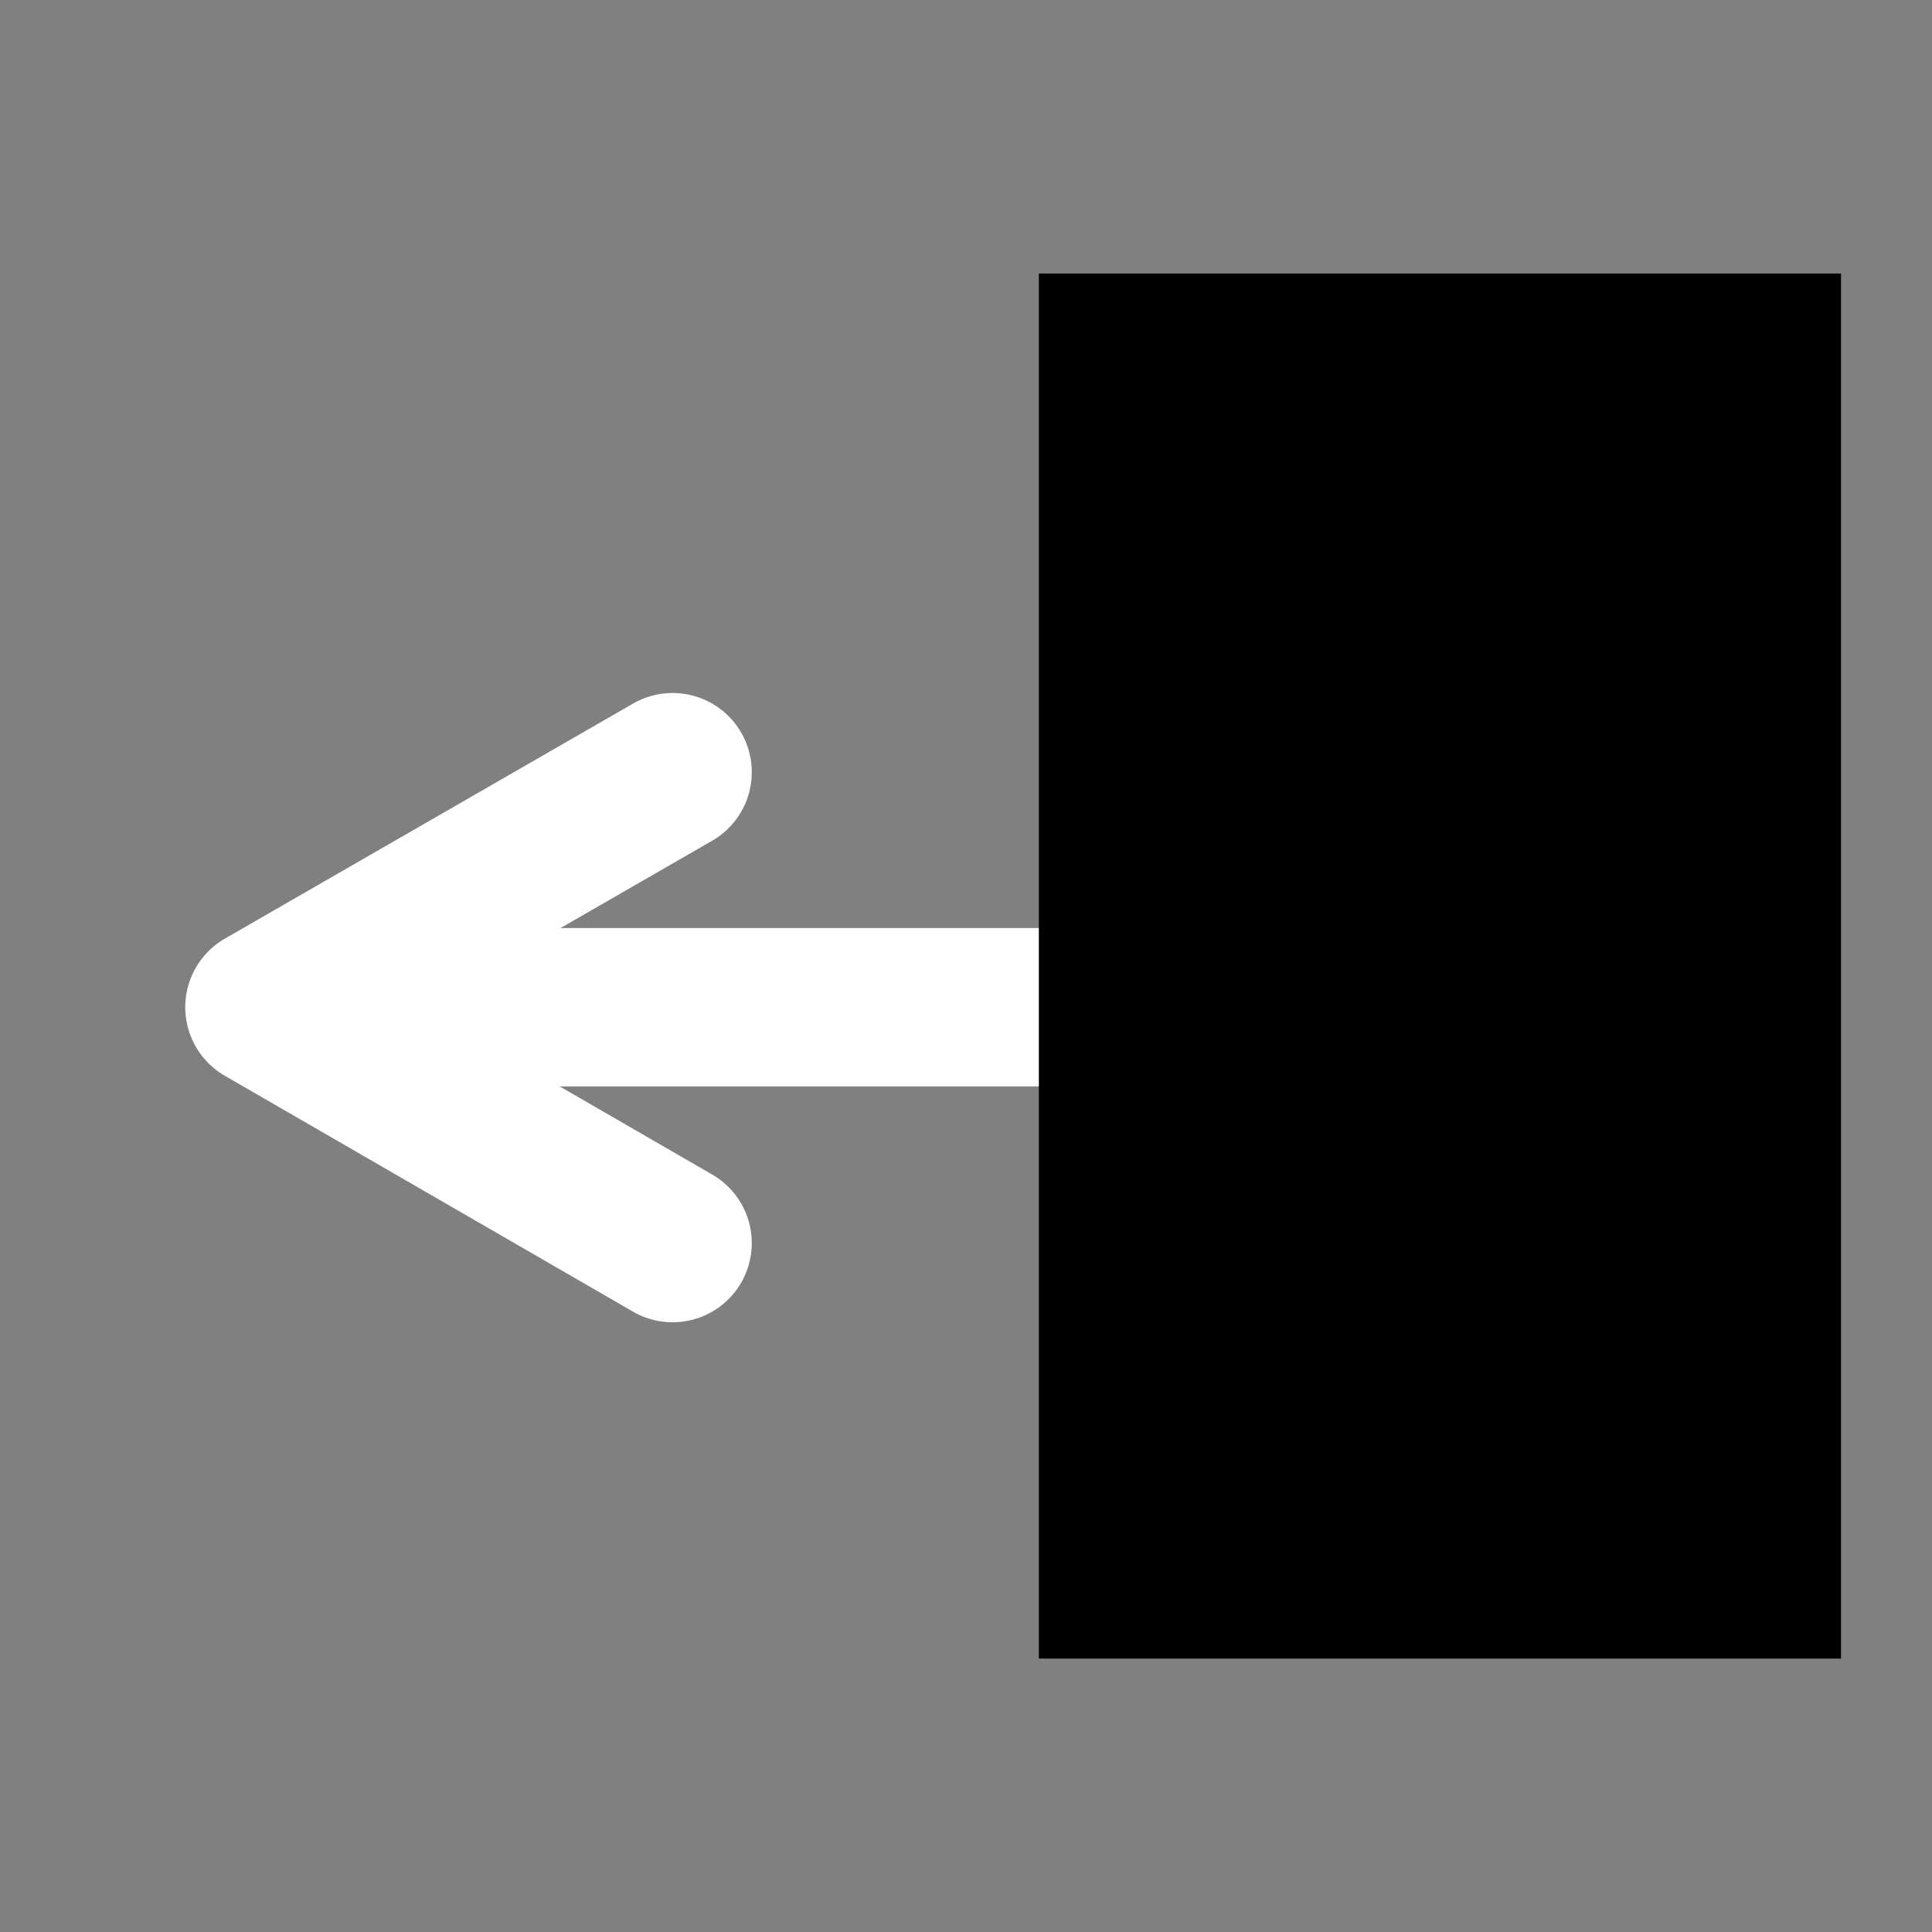 <svg xmlns="http://www.w3.org/2000/svg" xmlns:xlink="http://www.w3.org/1999/xlink" width="21" height="21" viewBox="0 0 21 21">
    <rect x="0" y="0" width="21" height="21" fill="#808080" stroke="none"/>
    <defs>
        <style>.logout-a{fill:#fff;}.logout-b{clip-path:url(#a);}.logout-c,.d{fill:none;stroke:#fff;stroke-linecap:round;stroke-linejoin:round;}.logout-c{stroke-width:1.721px;}.logout-d{stroke-width:1.944px;}</style>
        <clipPath id="logout-a">
            <rect class="logout-a" width="21" height="21" transform="translate(13.5 15.5)" />
        </clipPath>
    </defs>
    <g class="logout-b" transform="translate(-13.5 -15.5)">
        <g transform="translate(16.911 16.967)">
            <line class="logout-c" x2="8.19" transform="translate(1.295 9.481)" />
            <path class="logout-c" d="M5.9,6.926,1.463,9.481,5.9,12.045" transform="translate(-2)" />
            <path class="logout-d" d="M7.881,3.441V1.506H16.6V16.561H7.881V14.626" />
        </g>
    </g>
</svg>